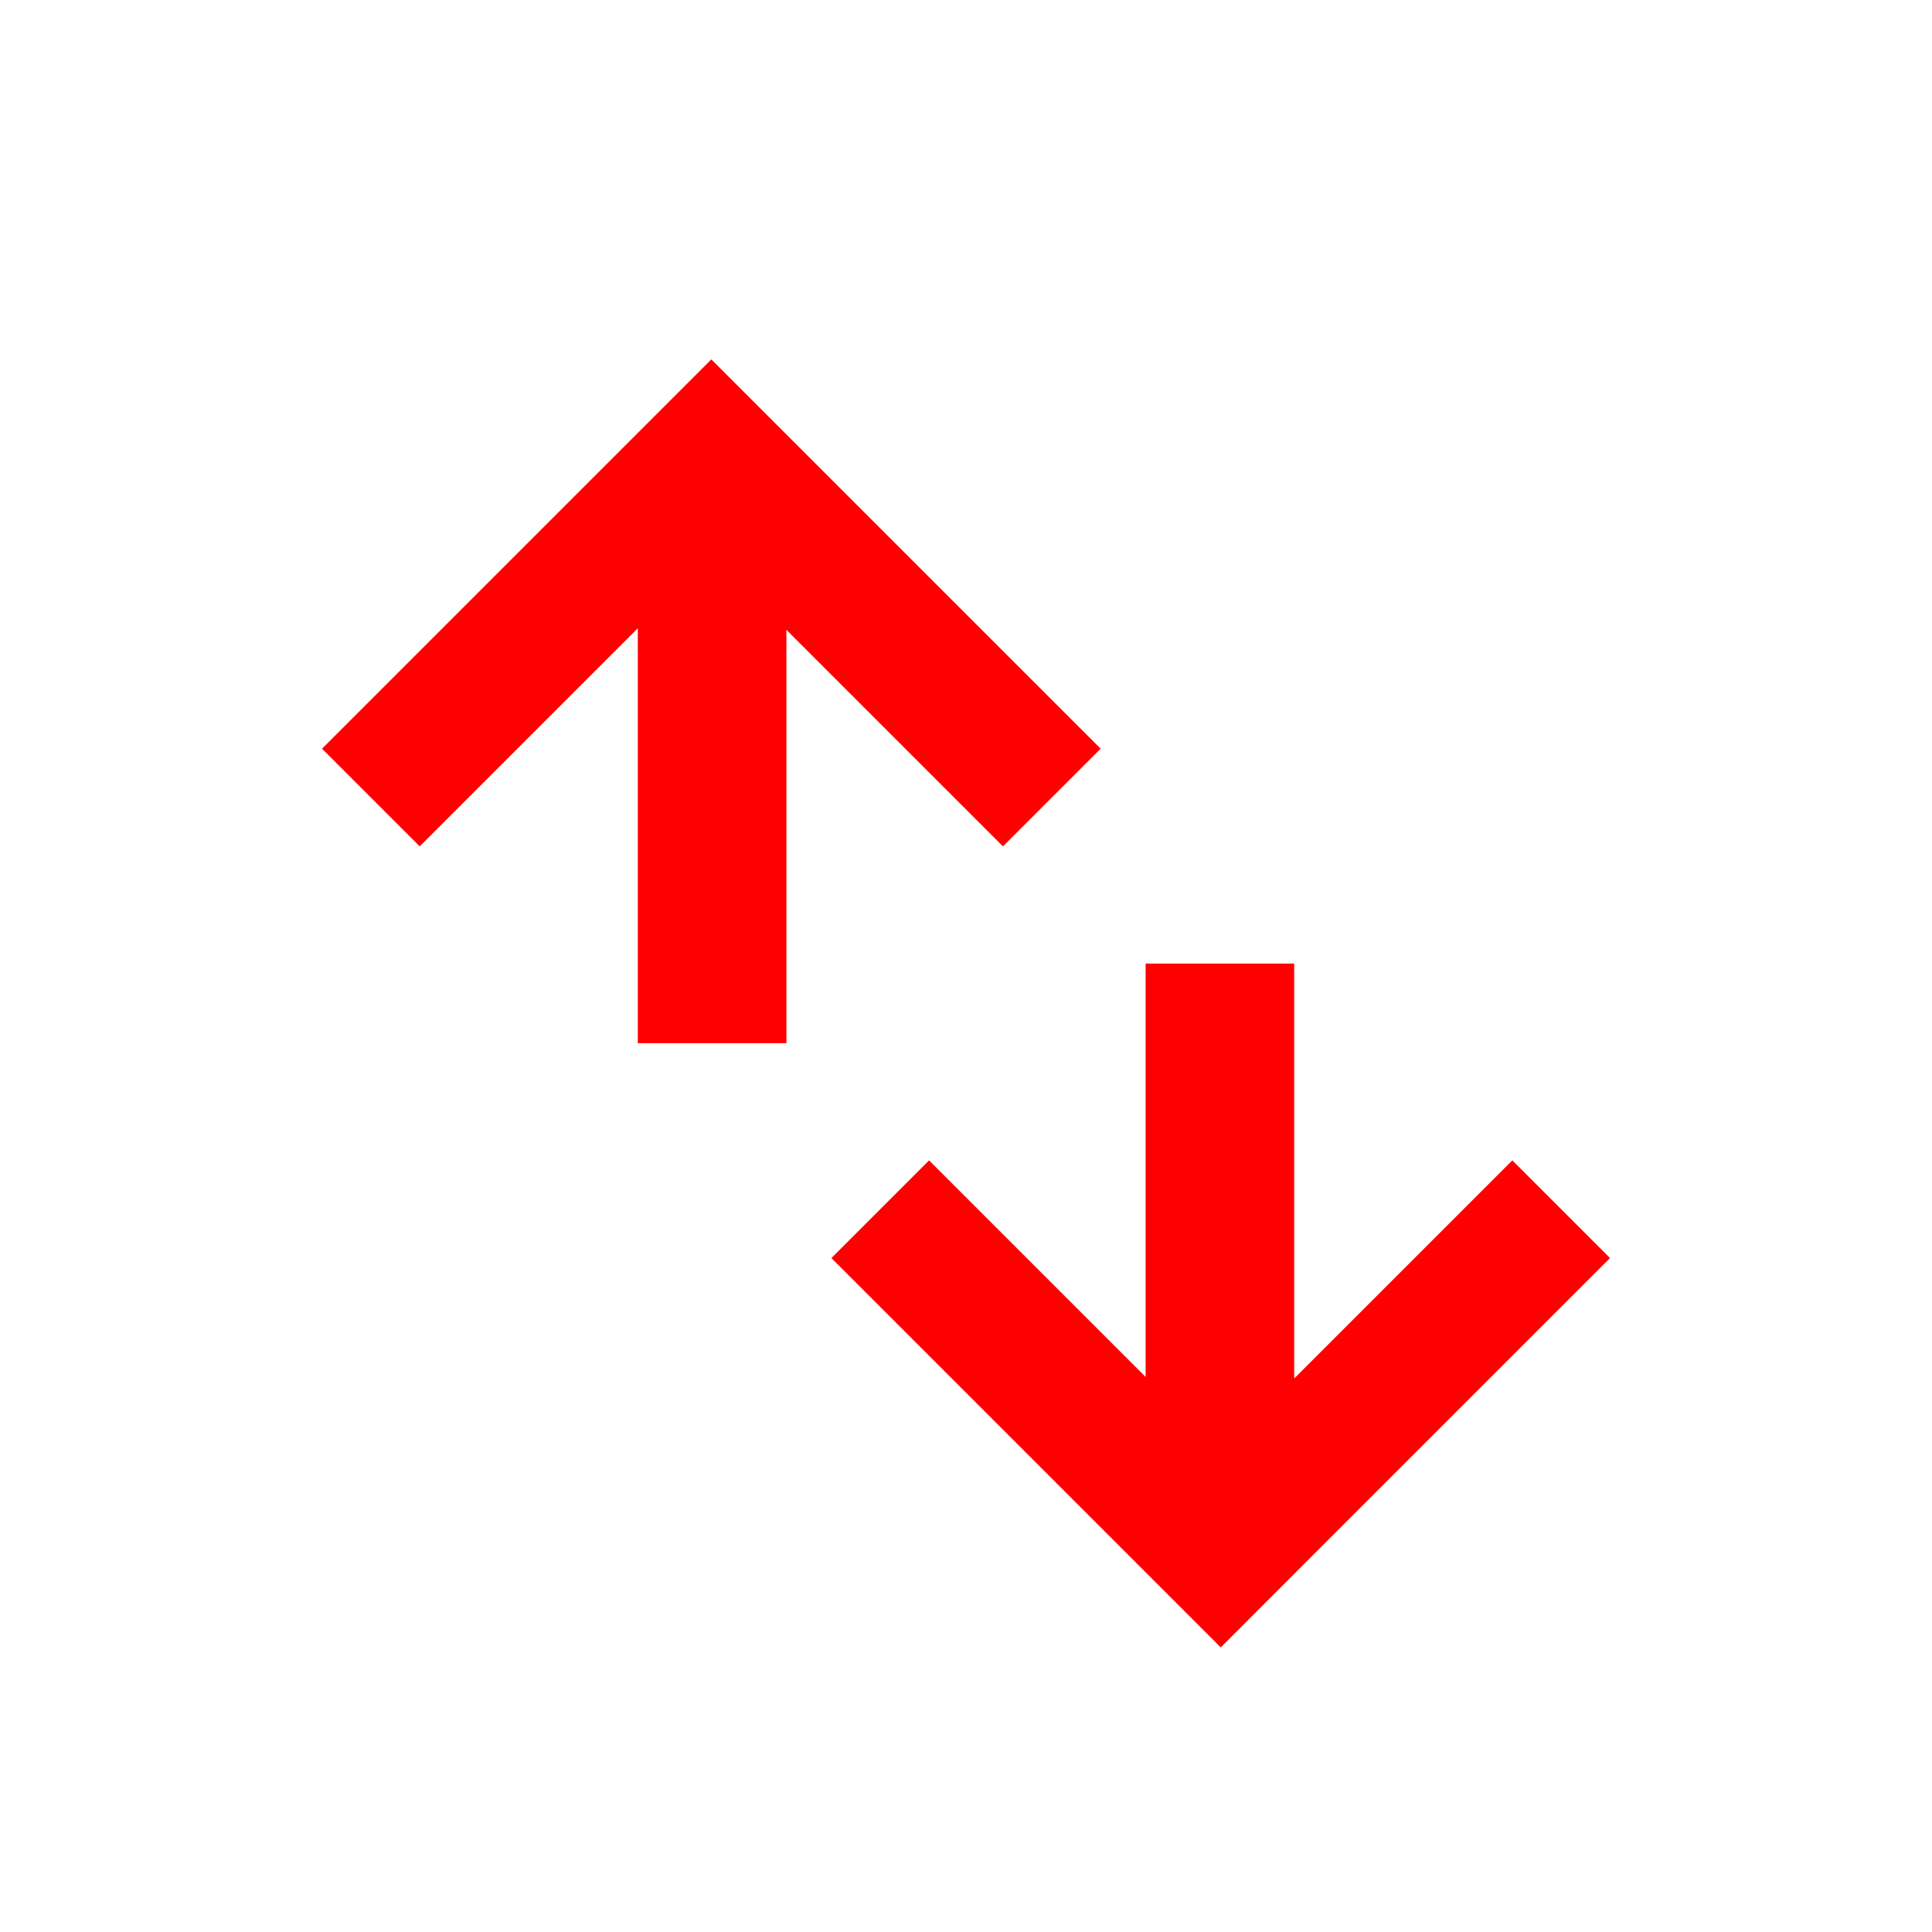 <?xml version="1.0" encoding="UTF-8" standalone="no"?>
<!-- Created with Inkscape (http://www.inkscape.org/) -->

<svg
   xmlns:dc="http://purl.org/dc/elements/1.1/"
   xmlns:cc="http://creativecommons.org/ns#"
   xmlns:rdf="http://www.w3.org/1999/02/22-rdf-syntax-ns#"
   xmlns:svg="http://www.w3.org/2000/svg"
   xmlns="http://www.w3.org/2000/svg"
   xmlns:sodipodi="http://sodipodi.sourceforge.net/DTD/sodipodi-0.dtd"
   xmlns:inkscape="http://www.inkscape.org/namespaces/inkscape"
   width="48"
   height="48"
   id="svg2"
   version="1.1"
   inkscape:version="0.48+devel r12346"
   sodipodi:docname="network-error.svg">
  <defs
     id="defs4">
	


	


	


		
		
	
	


	


		
		
	</defs>
  <sodipodi:namedview
     id="base"
     pagecolor="#ffffff"
     bordercolor="#666666"
     borderopacity="1.0"
     inkscape:pageopacity="0.0"
     inkscape:pageshadow="2"
     inkscape:zoom="5.6568543"
     inkscape:cx="-4.2889031"
     inkscape:cy="29.181731"
     inkscape:document-units="px"
     inkscape:current-layer="layer1"
     showgrid="false"
     inkscape:window-width="1366"
     inkscape:window-height="714"
     inkscape:window-x="0"
     inkscape:window-y="30"
     inkscape:window-maximized="1">
    <inkscape:grid
       type="xygrid"
       id="grid3013"
       empspacing="5"
       visible="true"
       enabled="true"
       snapvisiblegridlinesonly="true" />
  </sodipodi:namedview>
  <g
     inkscape:label="Capa 1"
     inkscape:groupmode="layer"
     id="layer1"
     transform="translate(0,-1004.362)">
    <g
       id="g4322"
       transform="translate(45,0)"
       style="fill:#ff0000">
      <path
         d="m -12.246,1042.864 7.246,-7.246 -2.427,-2.427 -5.419,5.419 -3.42e-4,-10.308 -3.691,-4e-4 0,10.27 -5.38,-5.38 -2.427,2.427 7.246,7.246 2.427,2.427 L -12.246,1042.864 Z"
         style="fill:#ff0000;fill-opacity:1;fill-rule:nonzero;stroke:none"
         id="path364"
         inkscape:connector-curvature="0" />
      <path
         d="M -29.754,1015.718 -37,1022.963 l 2.427,2.427 5.419,-5.419 0,10.308 3.692,0 0,-10.269 5.38,5.38 2.427,-2.427 -7.246,-7.245 -2.427,-2.427 L -29.754,1015.718 Z"
         style="fill:#ff0000;fill-opacity:1;fill-rule:nonzero;stroke:none"
         id="path368"
         inkscape:connector-curvature="0" />
    </g>
  </g>
</svg>
